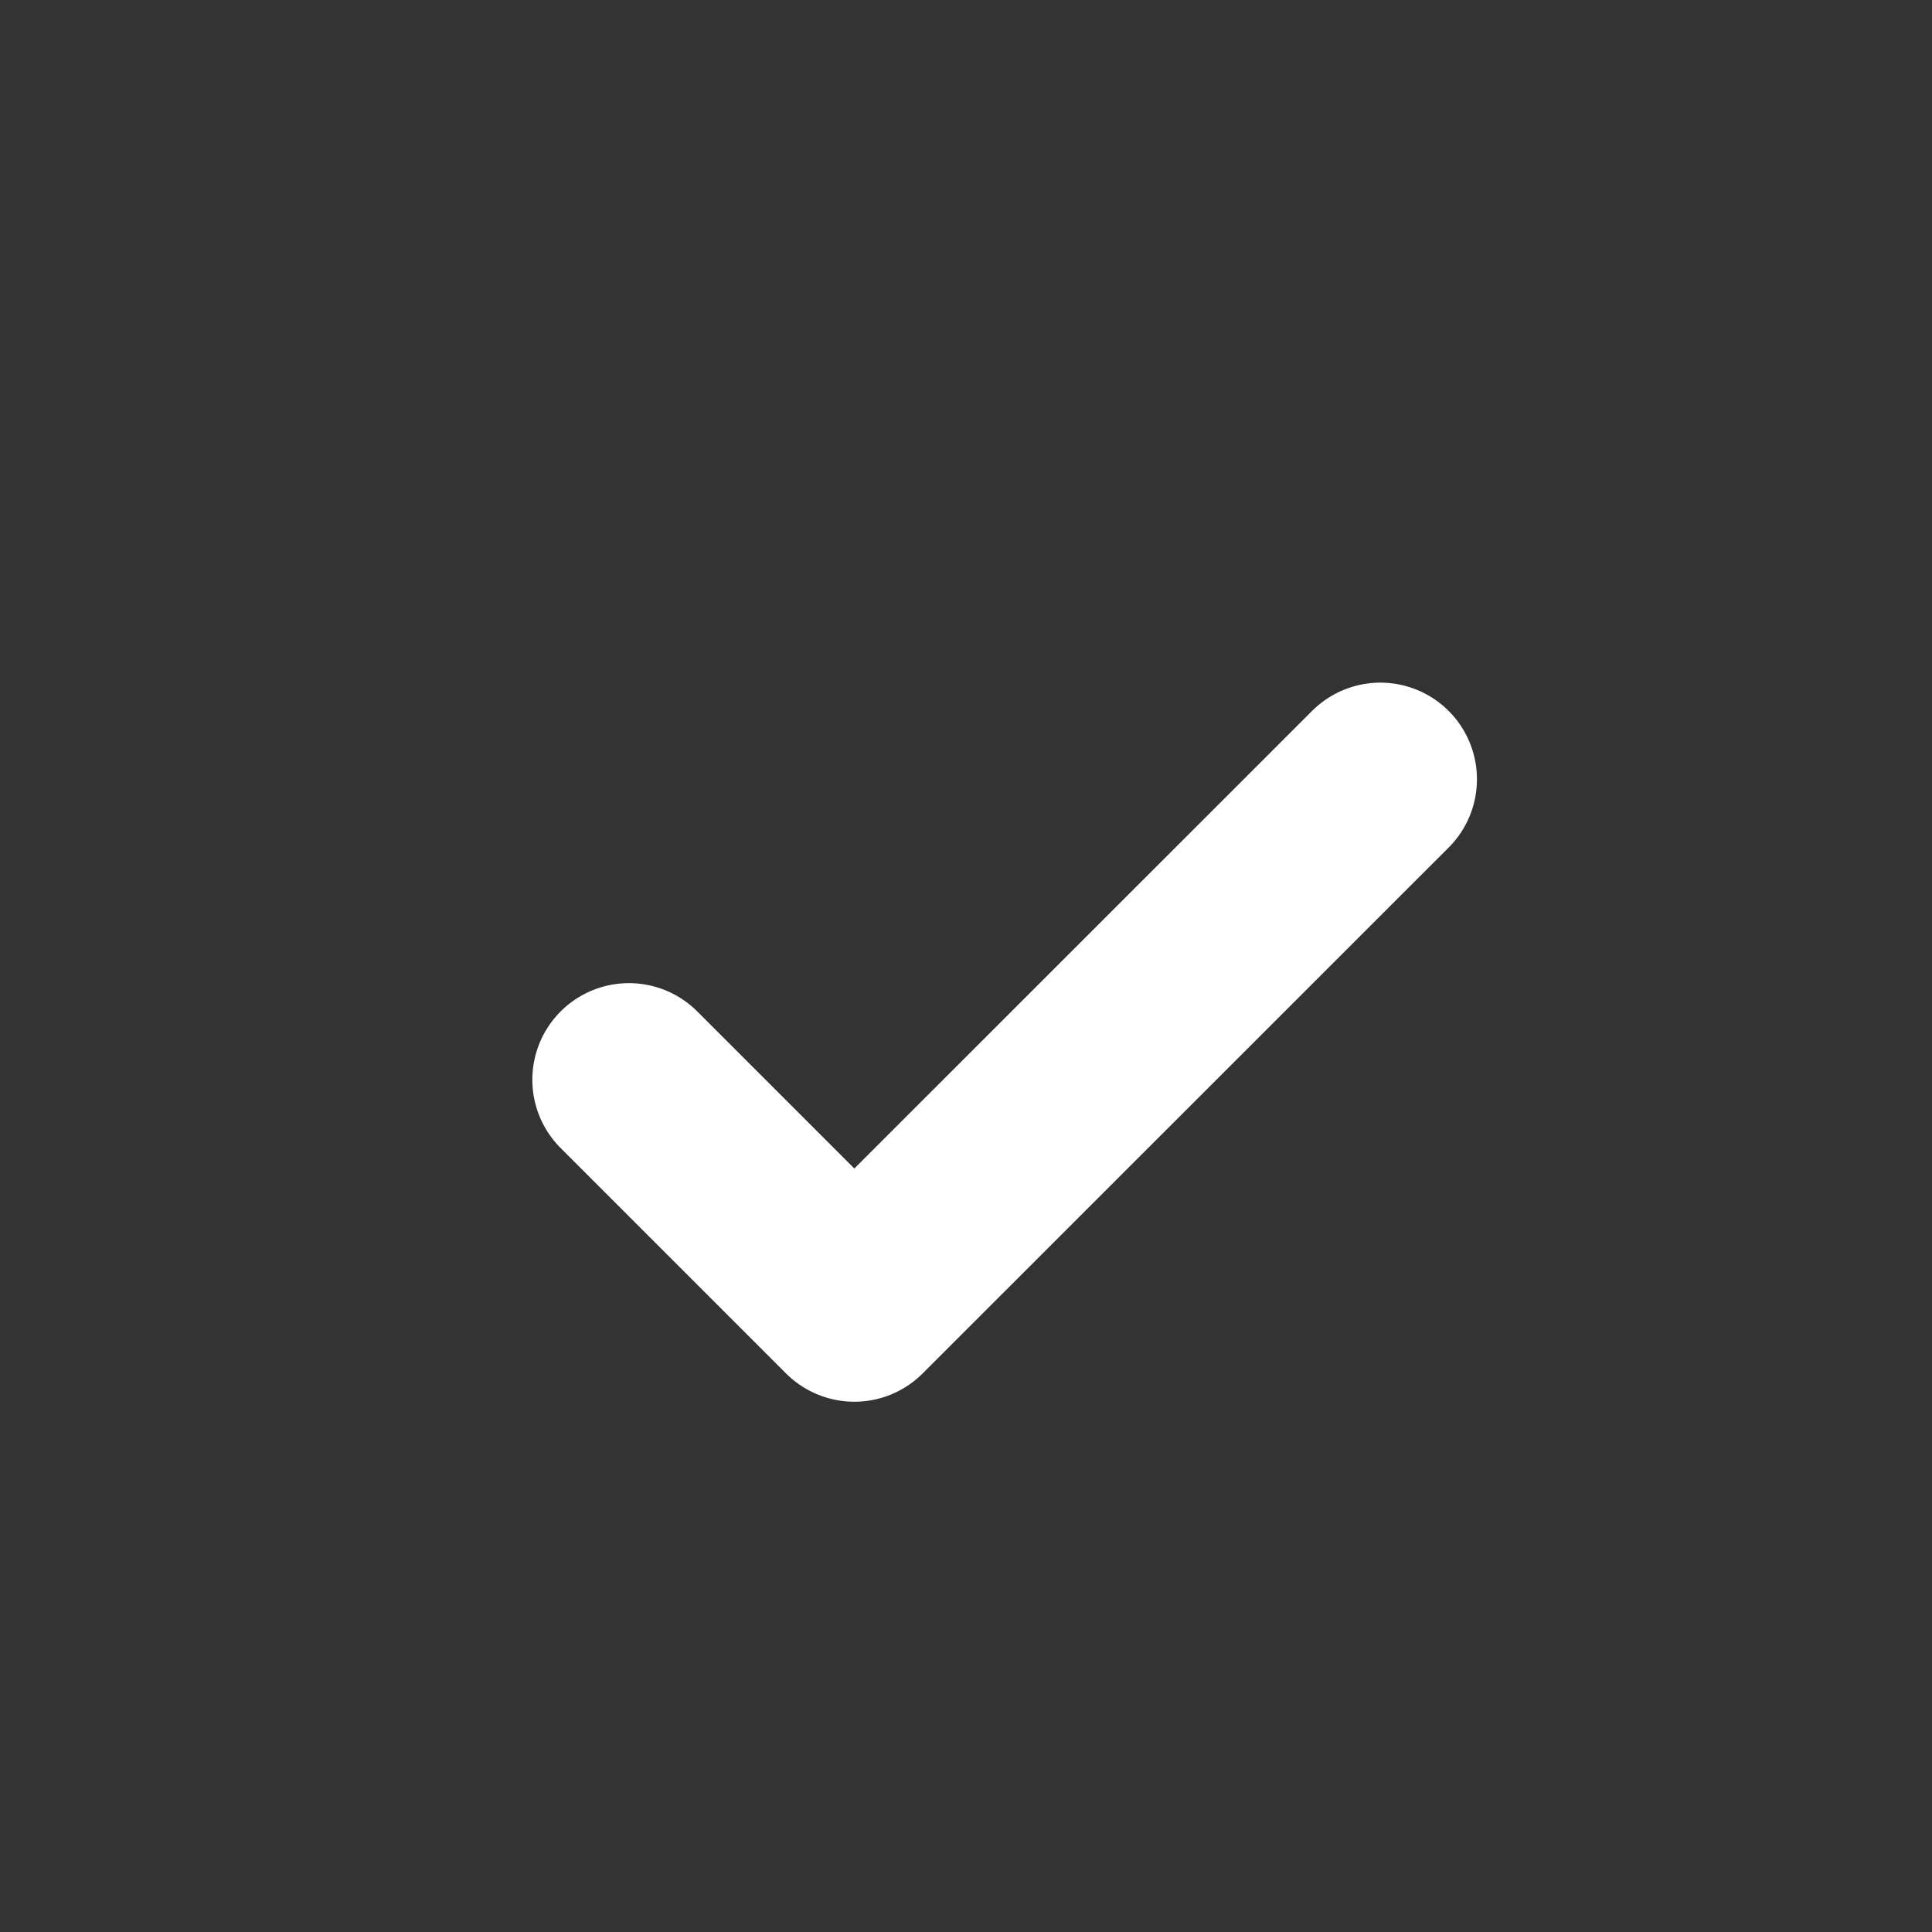 <svg width="15" height="15" viewBox="0 0 15 15" fill="none" xmlns="http://www.w3.org/2000/svg">
<rect x="0" y="0" width="15" height="15" fill="#333333" stroke="none"/>
<path d="M4.883 8.383L6.633 10.133L10.717 6.05" stroke="white" stroke-width="1.5" stroke-linecap="round" stroke-linejoin="round"/>
</svg>